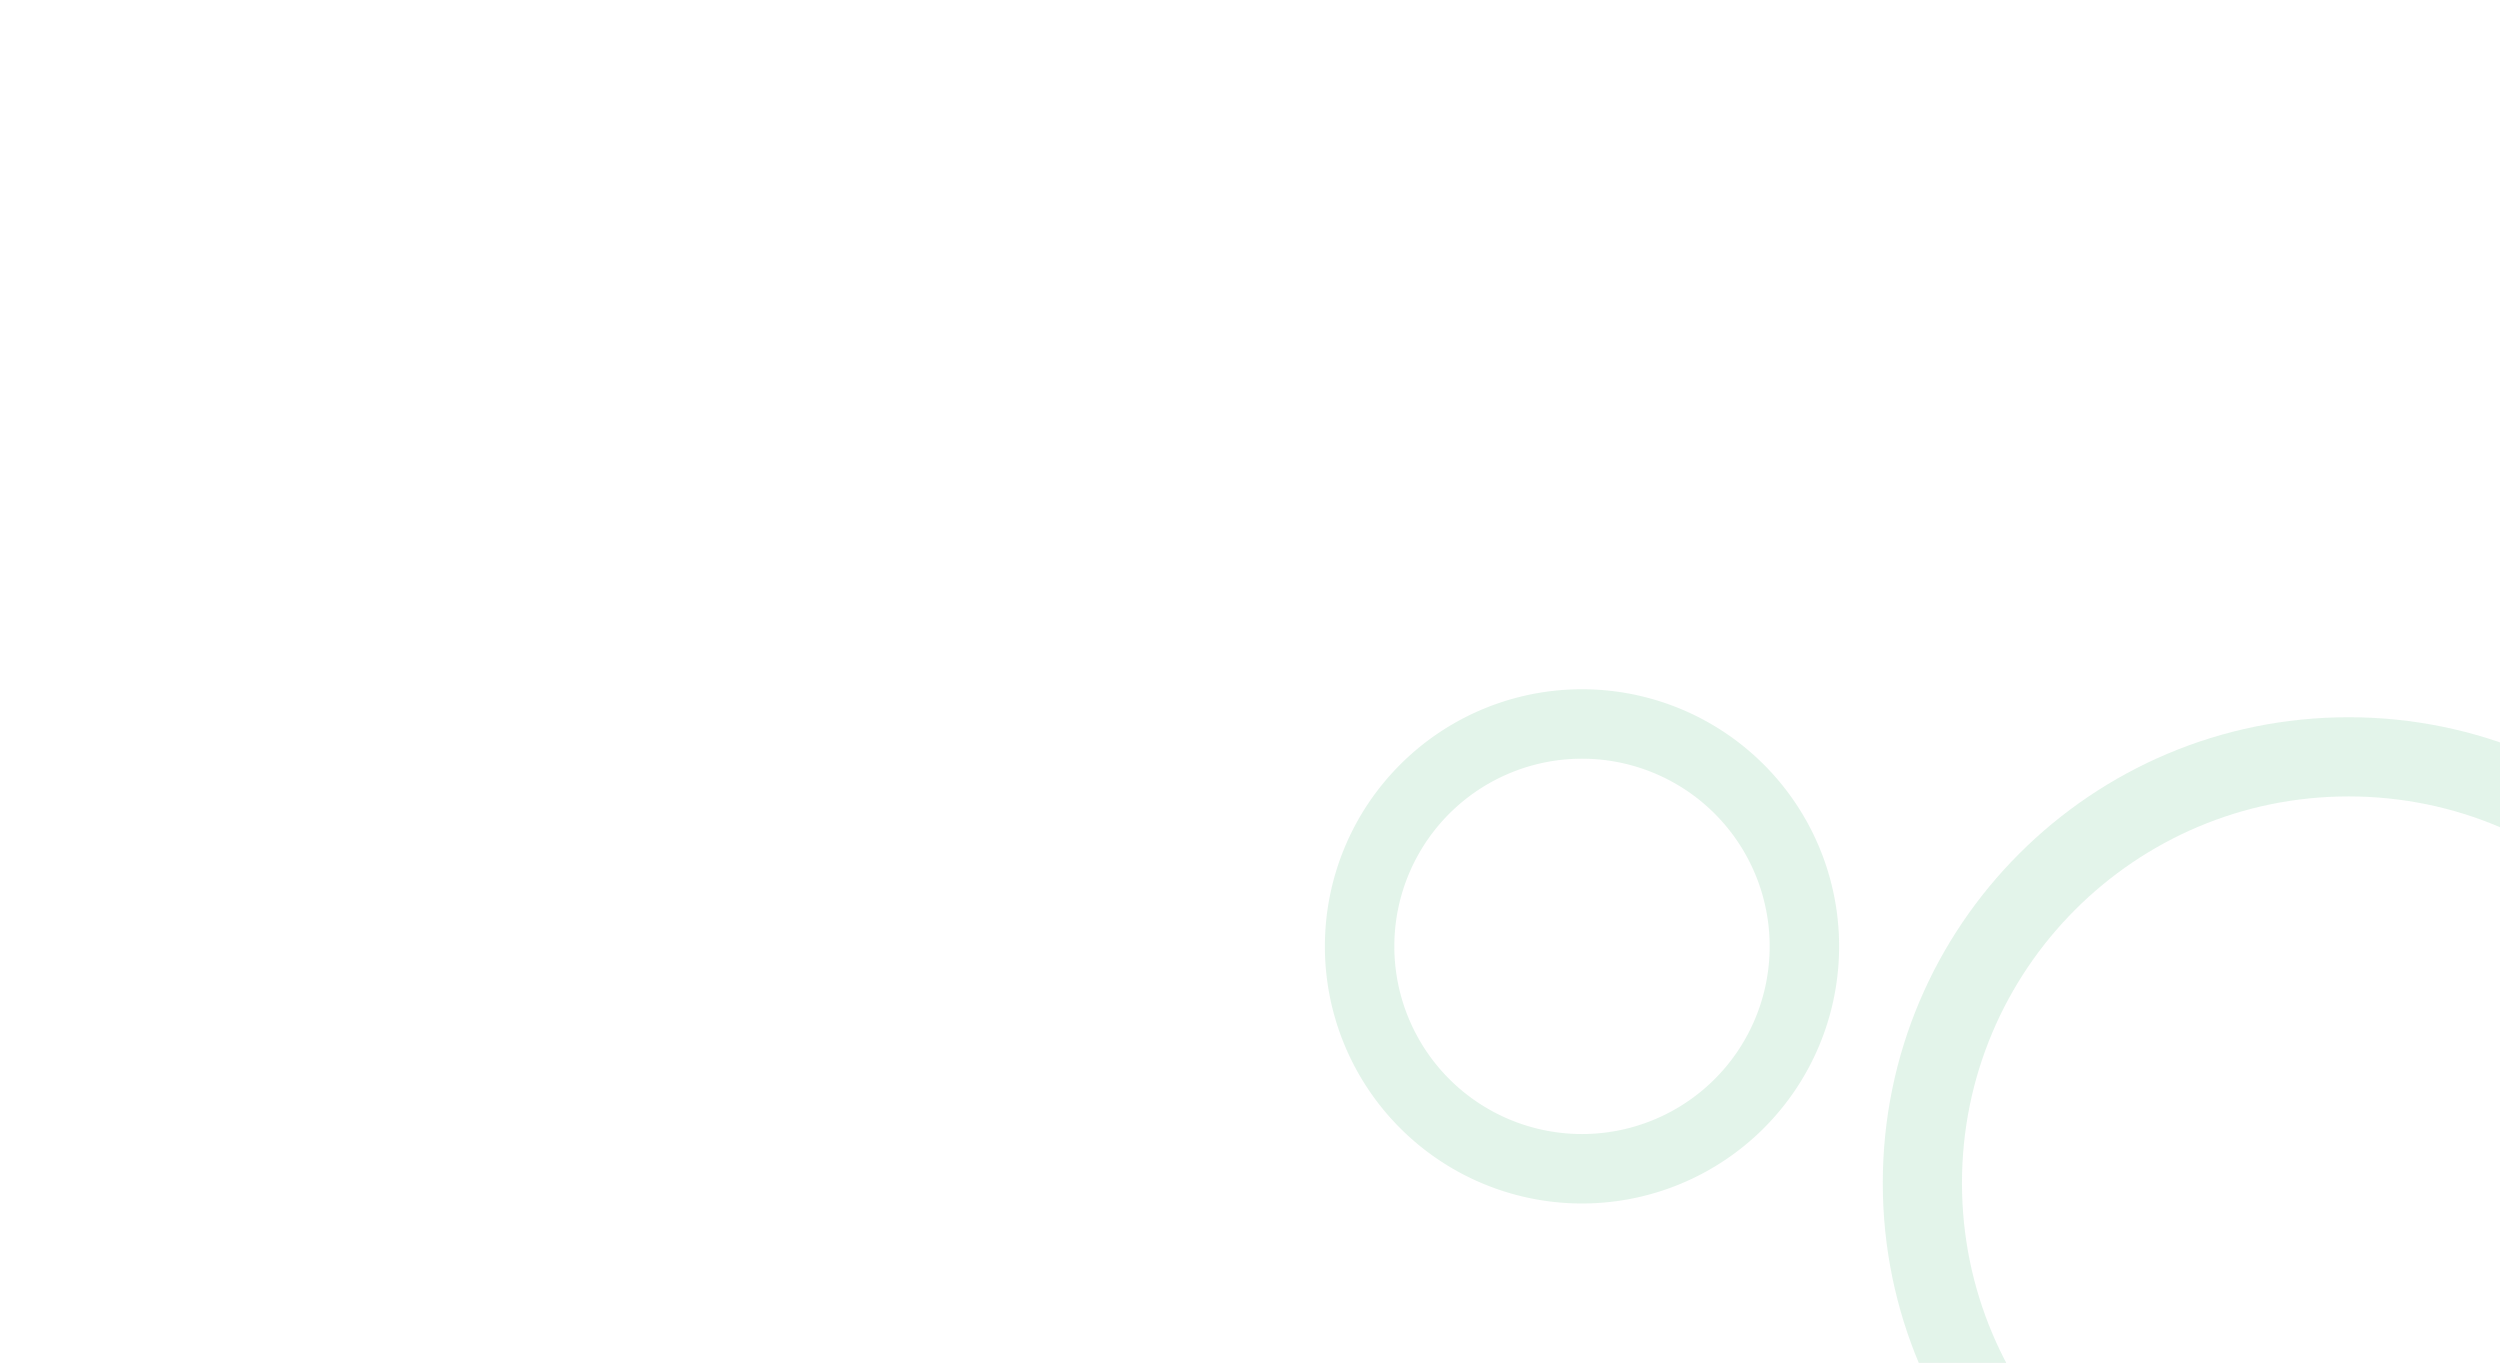 <svg width="1229" height="670" fill="none" xmlns="http://www.w3.org/2000/svg"><path d="M1383.574 581.592c0 126.473-102.53 229-229 229-126.473 0-229-102.527-229-229s102.527-229 229-229c126.47 0 229 102.527 229 229zm-419.07 0c0 104.973 85.1 190.07 190.07 190.07s190.07-85.097 190.07-190.07-85.1-190.07-190.07-190.07-190.07 85.097-190.07 190.07z" fill="#48bb78" fill-opacity=".15" style="fill:#48bb78;fill-opacity:.149"/><path style="opacity:1;fill:#48bb78;fill-rule:nonzero;stroke:none;stroke-width:.782;stroke-miterlimit:4;stroke-dasharray:none;stroke-opacity:1;paint-order:stroke markers fill;fill-opacity:.149" d="M777.71 338.838a126.398 126.398 0 0 0-126.398 126.398 126.398 126.398 0 0 0 126.399 126.397 126.398 126.398 0 0 0 126.398-126.397 126.398 126.398 0 0 0-126.398-126.398zm0 34.139a92.258 92.258 0 0 1 92.259 92.26 92.258 92.258 0 0 1-92.258 92.257 92.258 92.258 0 0 1-92.258-92.258 92.258 92.258 0 0 1 92.258-92.26z"/></svg>